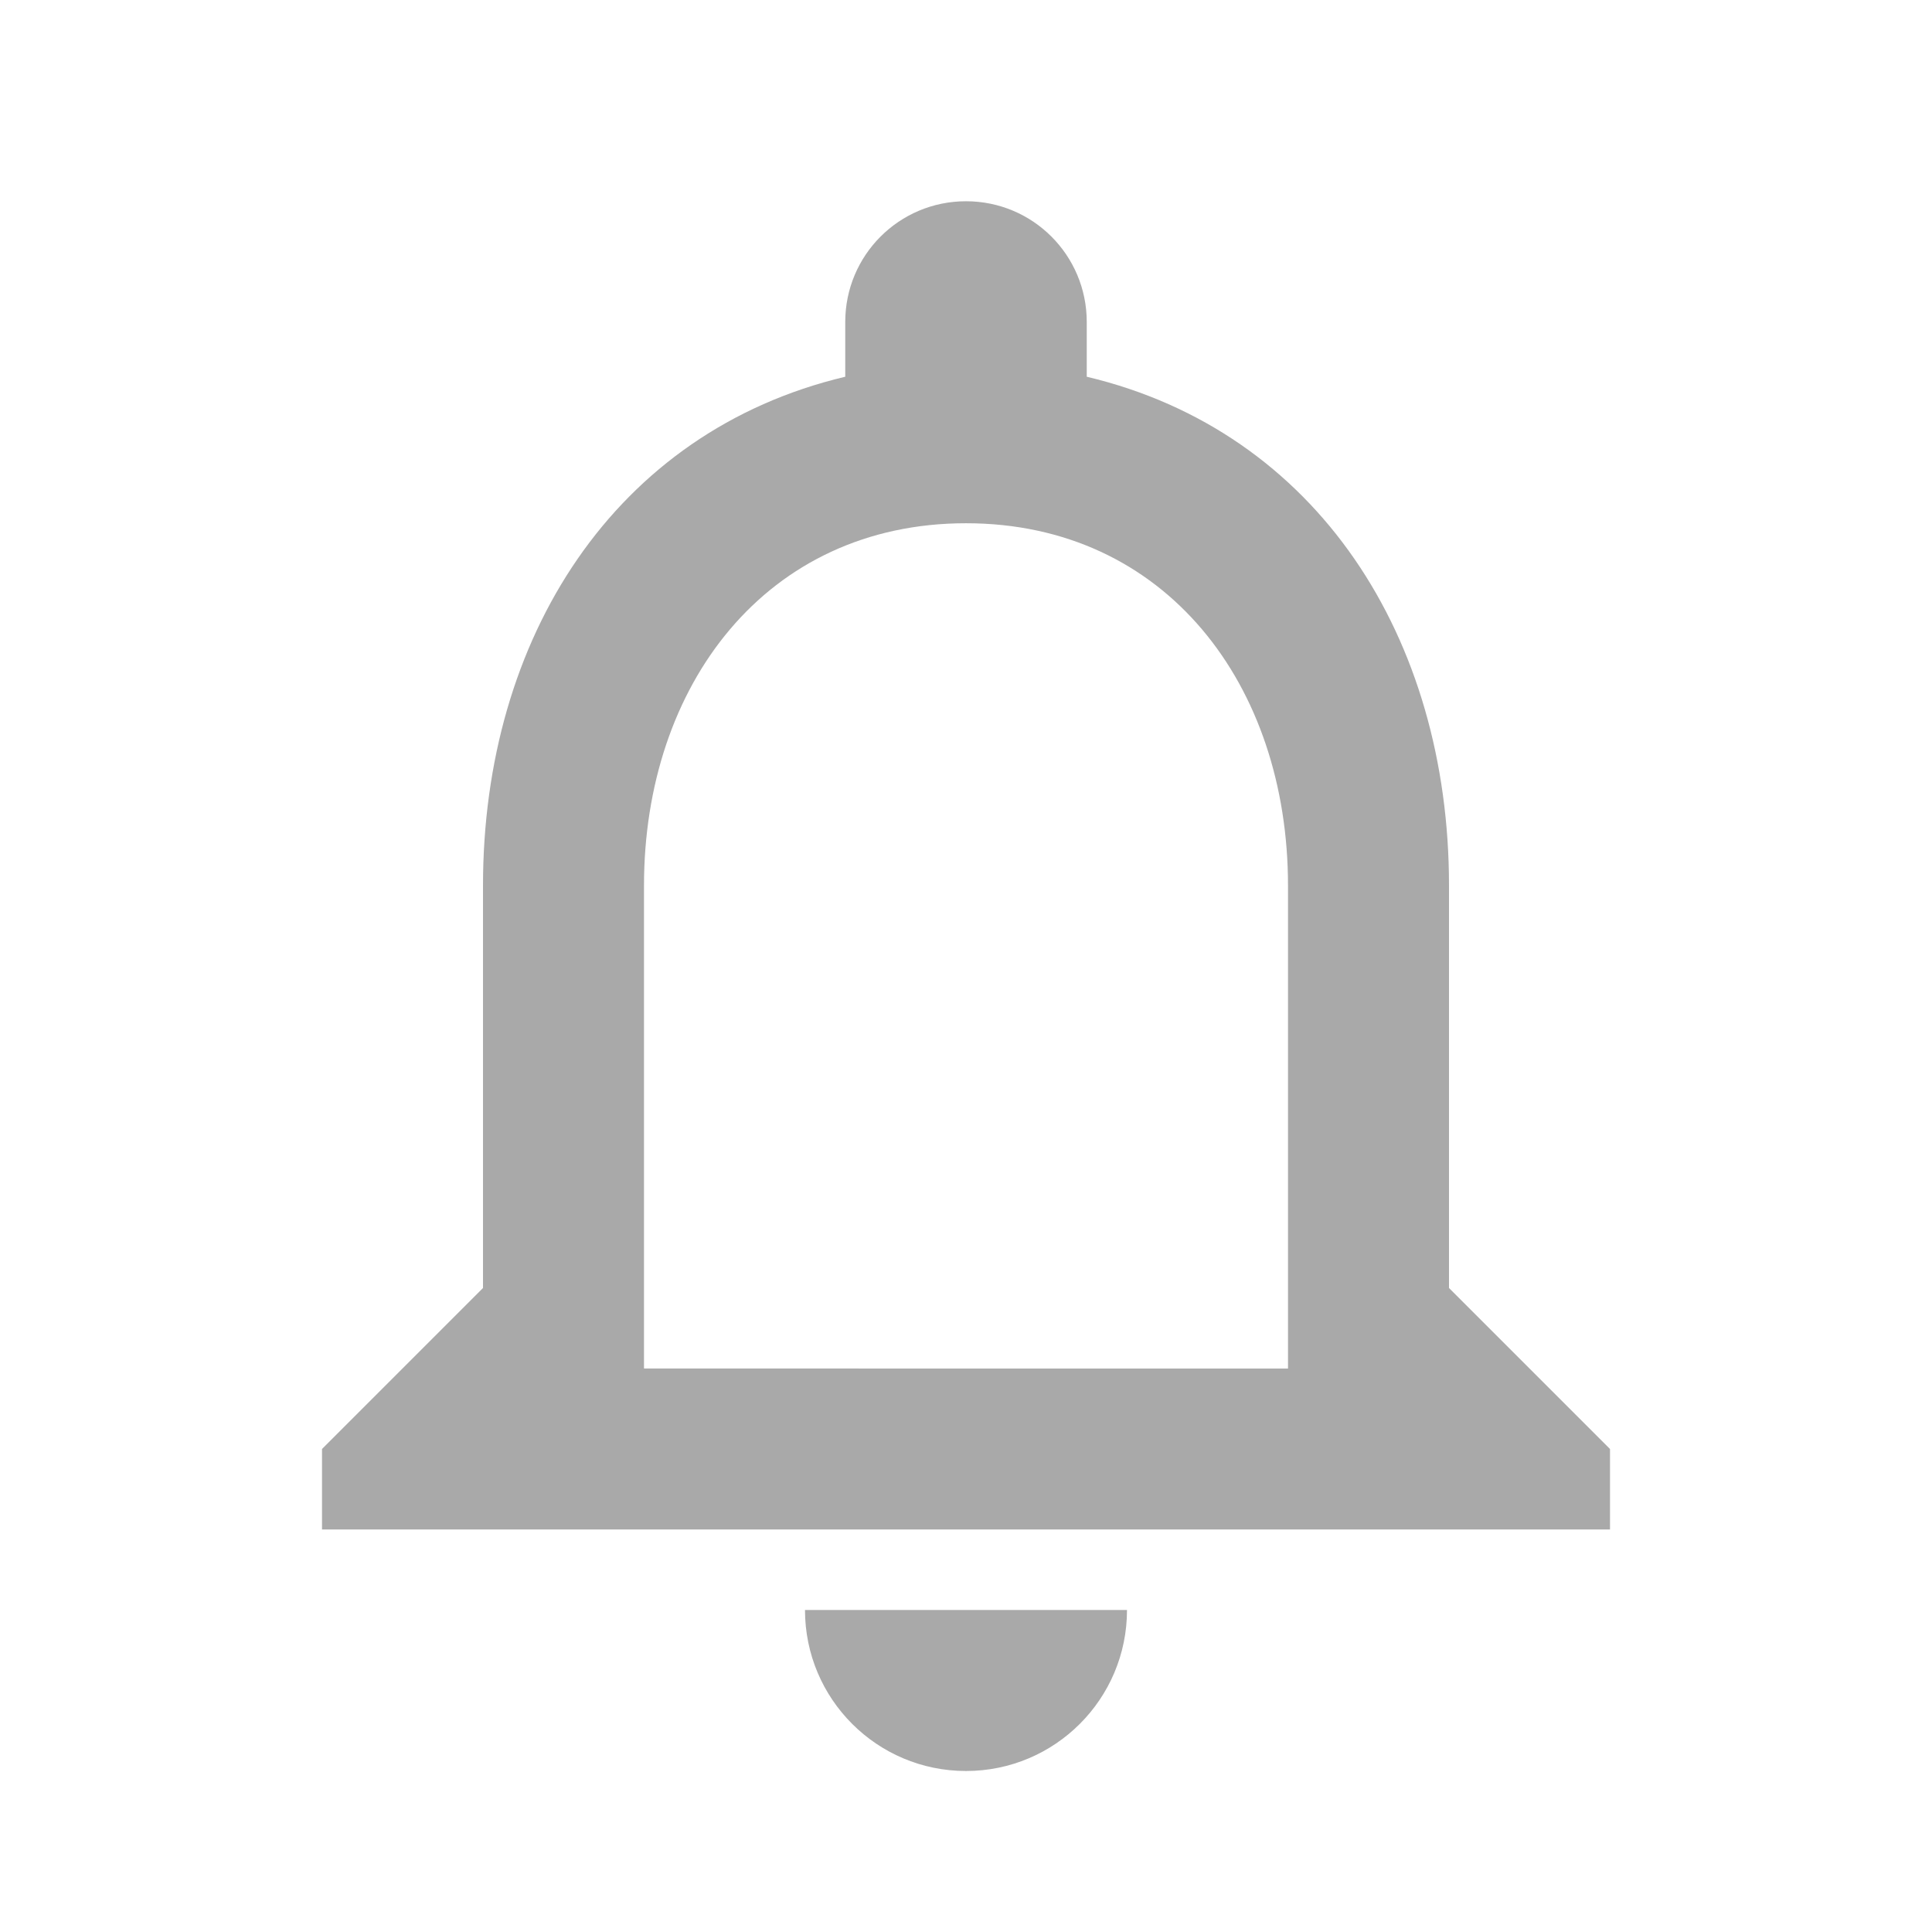<svg xmlns="http://www.w3.org/2000/svg" width="48" height="48" viewBox="0 0 48 48">
  <path d="M24 44c2.21 0 4-1.79 4-4h-8c0 2.21 1.79 4 4 4zm12-12V22c0-6.15-3.27-11.28-9-12.64V8c0-1.66-1.34-3-3-3s-3 1.34-3 3v1.36c-5.73 1.36-9 6.49-9 12.64v10l-4 4v2h32v-2l-4-4zm-4 2H16V22c0-4.97 3.03-9 8-9s8 4.03 8 9v12z" fill="#1E1E1D" opacity="0.38"/>
</svg>
